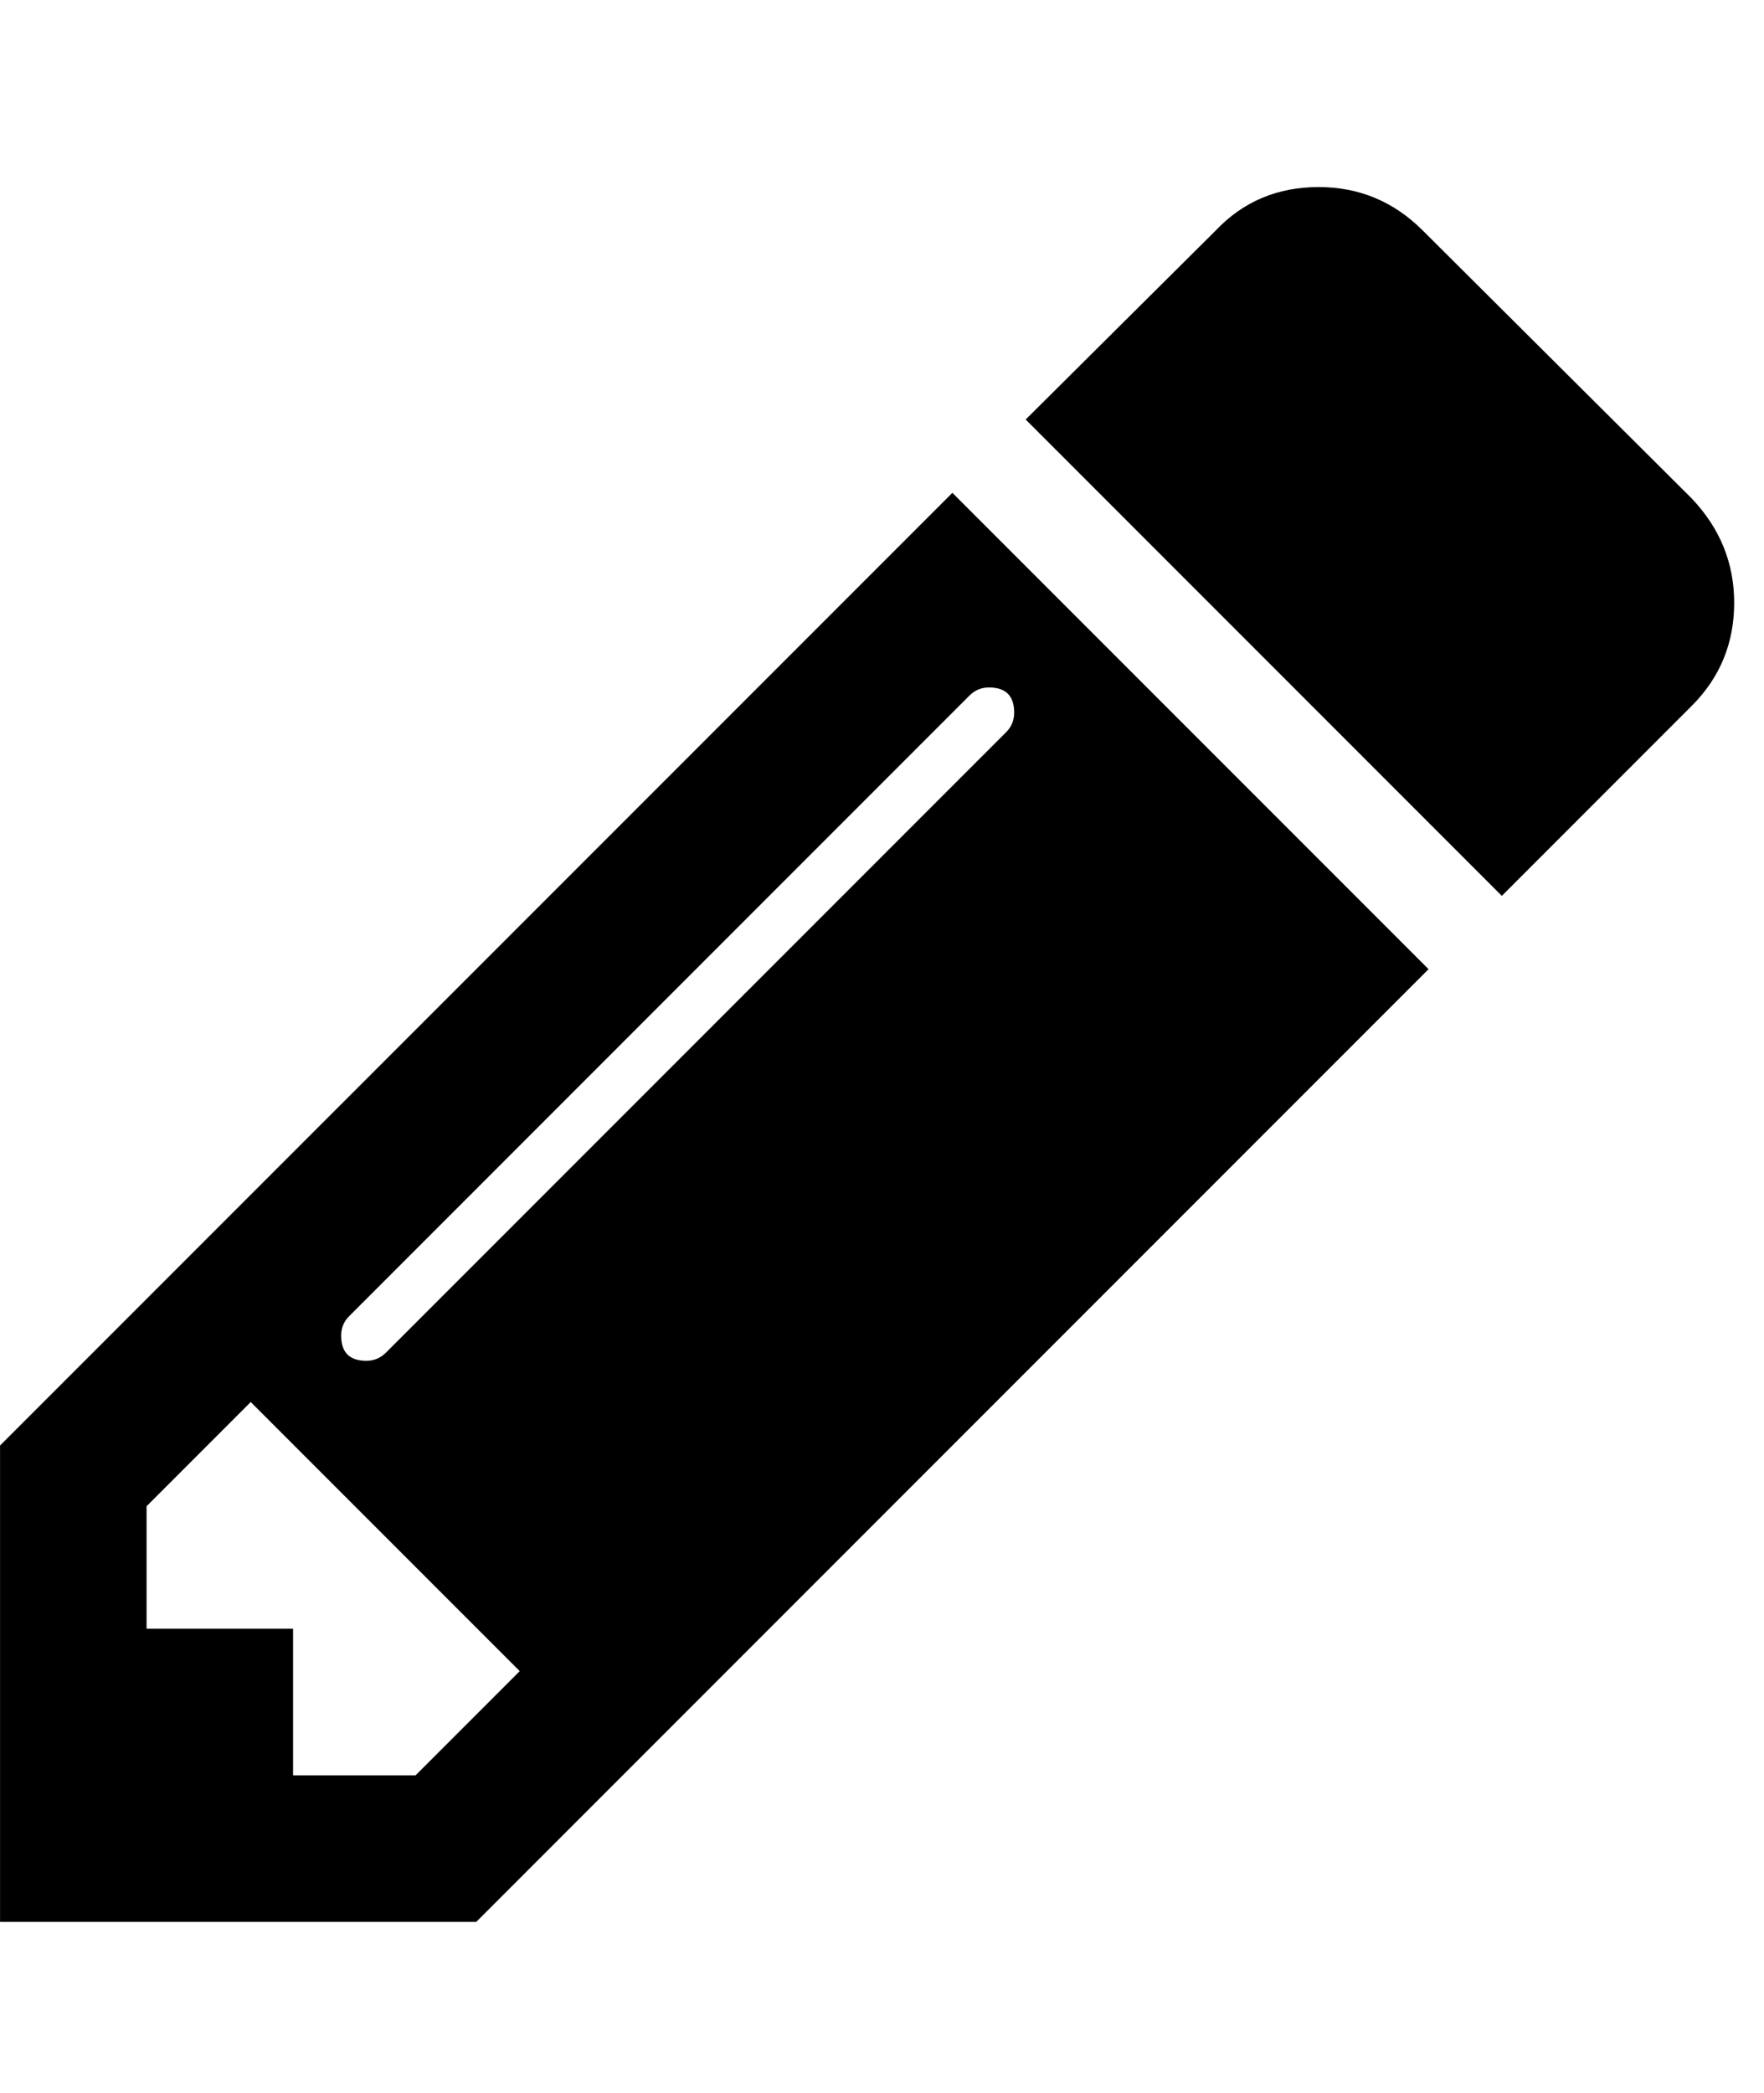 <svg width="43" height="51" viewBox="0 0 43 51" fill="none" xmlns="http://www.w3.org/2000/svg">
<g clip-path="url(#clip0_997_803)">
<path d="M10.13 43.258L12.669 40.719L6.112 34.162L3.573 36.701V39.686H7.144V43.258H10.13ZM24.722 17.365C24.722 16.956 24.518 16.751 24.109 16.751C23.923 16.751 23.765 16.816 23.634 16.946L8.512 32.069C8.381 32.199 8.316 32.357 8.316 32.543C8.316 32.953 8.521 33.157 8.93 33.157C9.116 33.157 9.274 33.092 9.404 32.962L24.527 17.839C24.657 17.709 24.722 17.551 24.722 17.365ZM23.216 12.008L34.823 23.615L11.609 46.829H0.001V35.222L23.216 12.008ZM42.273 14.686C42.273 15.672 41.928 16.509 41.24 17.197L36.609 21.829L25.002 10.222L29.633 5.618C30.303 4.911 31.14 4.558 32.144 4.558C33.13 4.558 33.977 4.911 34.683 5.618L41.24 12.147C41.928 12.873 42.273 13.719 42.273 14.686Z" fill="black"/>
</g>
<defs>
<clipPath id="clip0_997_803">
<rect width="42.86" height="50" fill="white" transform="matrix(1 0 0 -1 0 50.4)"/>
</clipPath>
</defs>
</svg>
